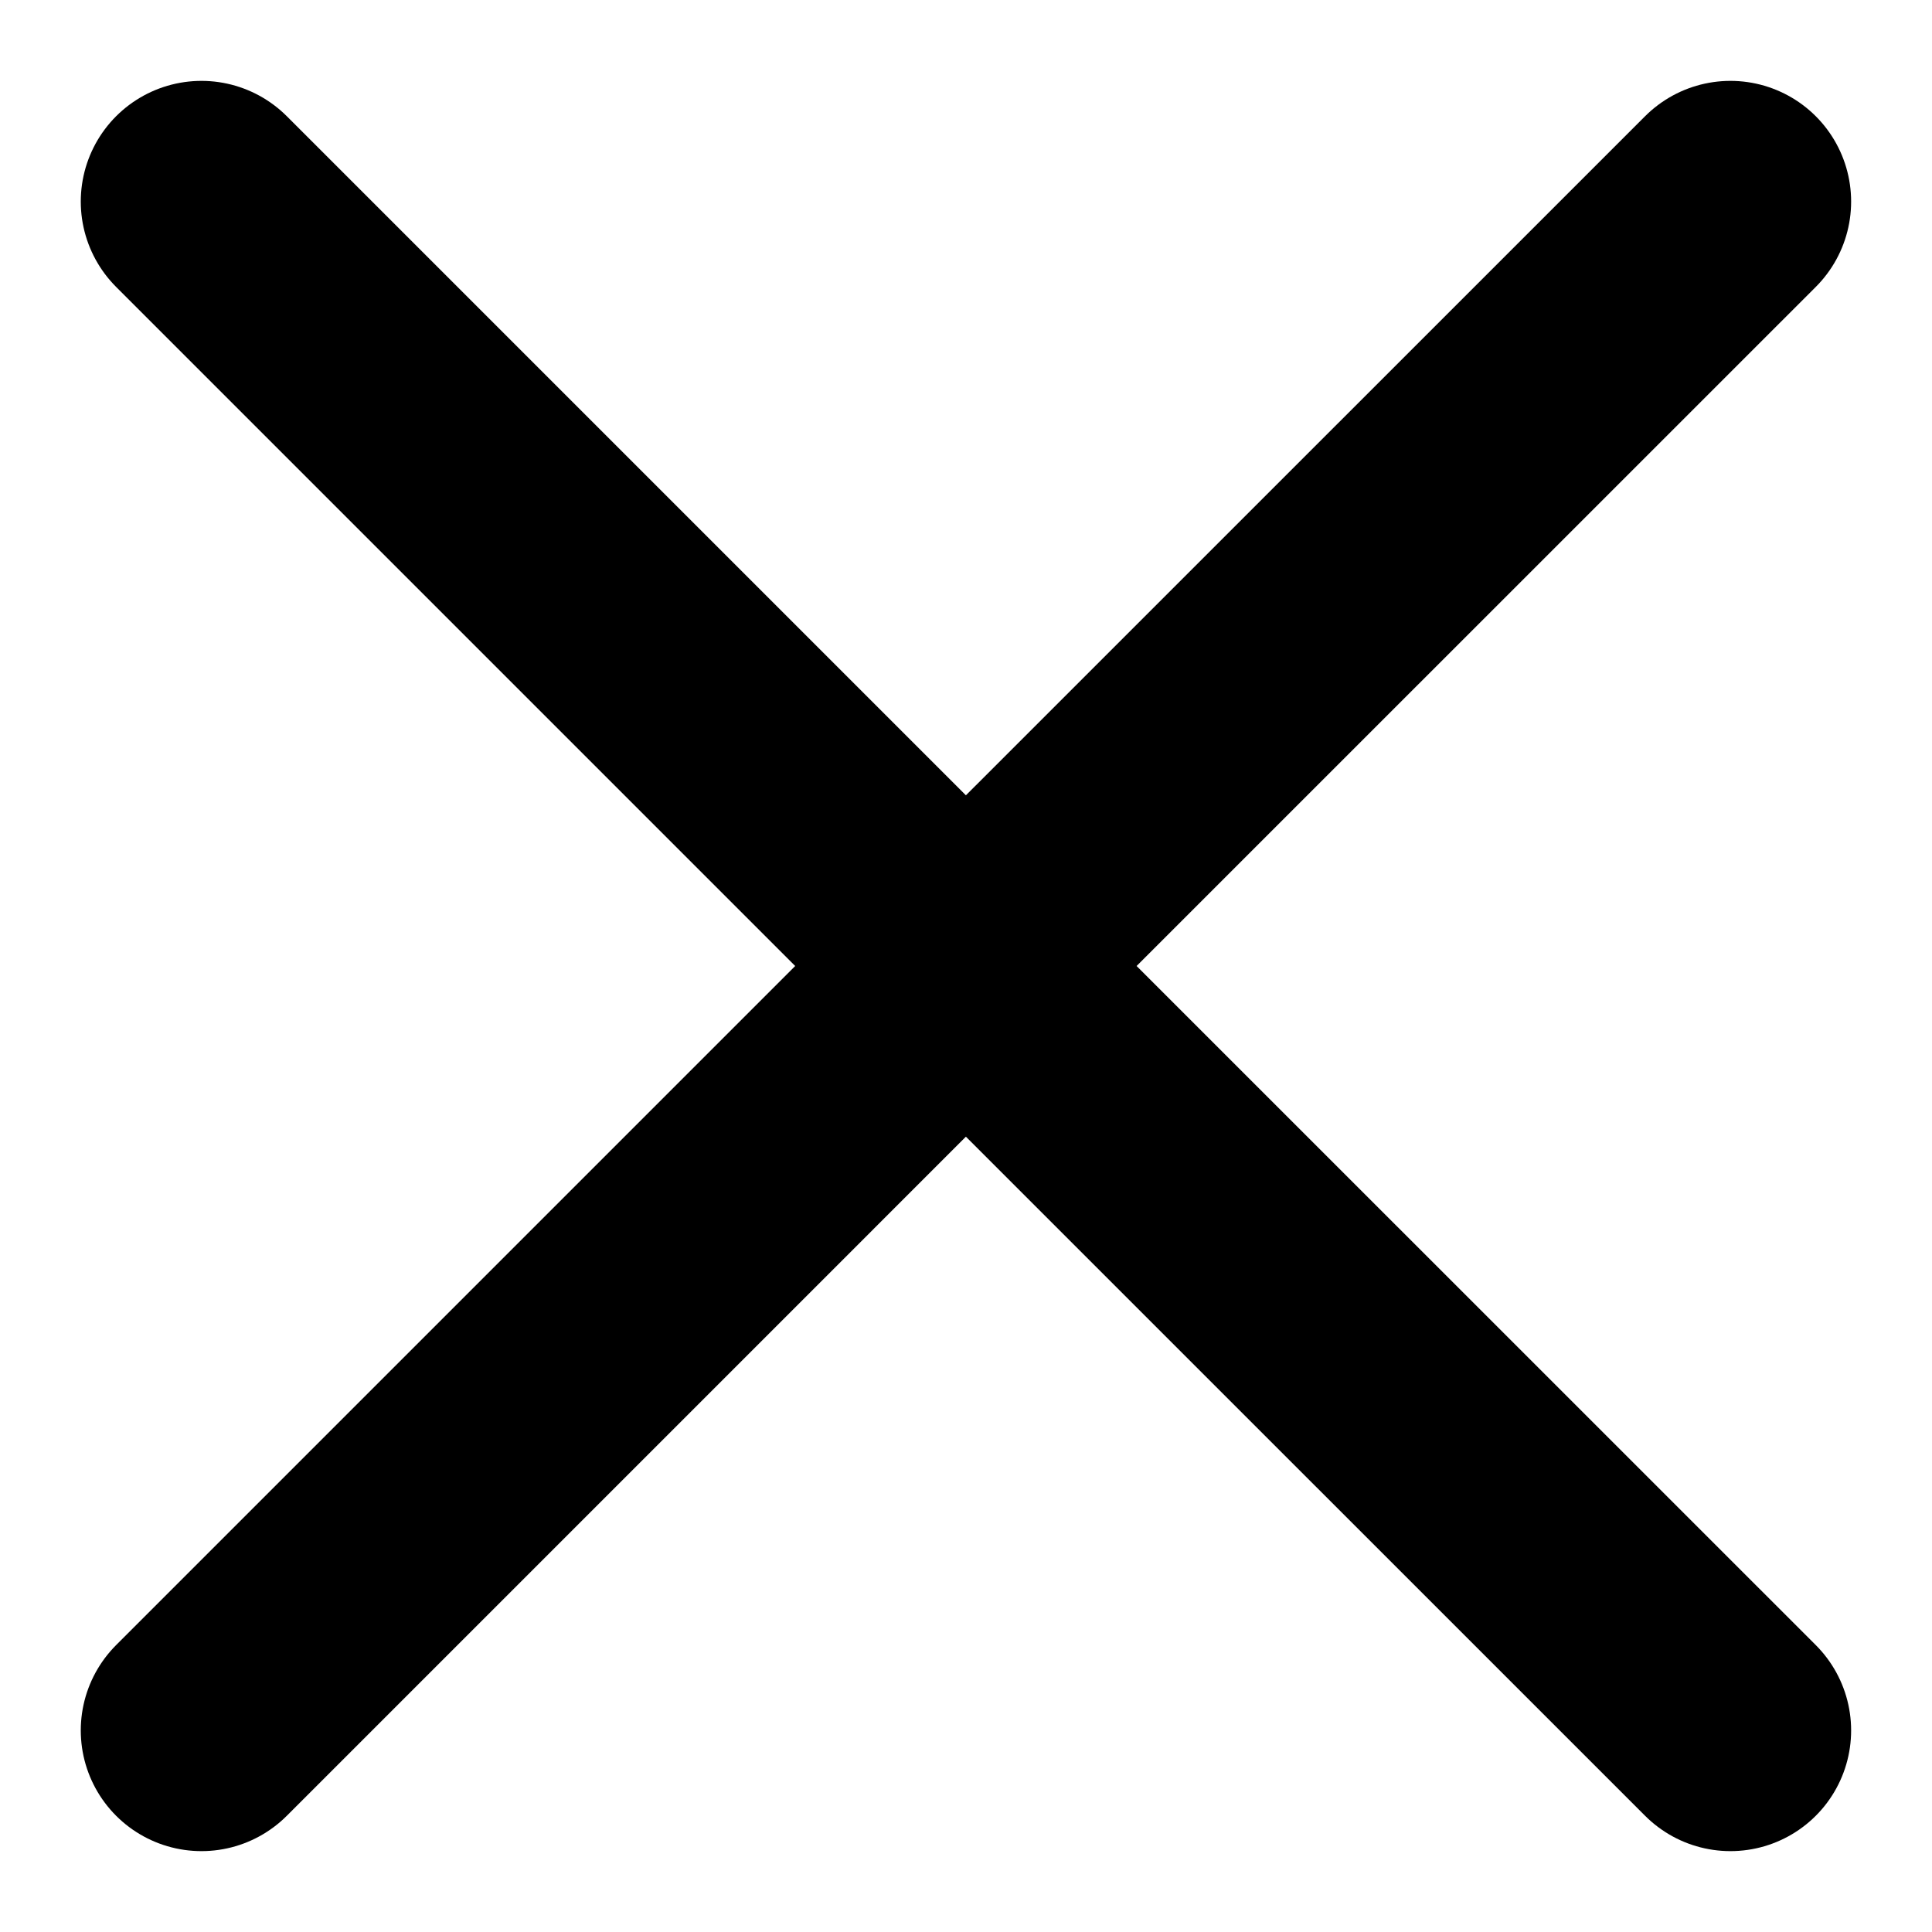 <svg width="18" height="18" viewBox="0 0 18 18" fill="none" xmlns="http://www.w3.org/2000/svg">
<path d="M8.999 9L16.122 16.122L8.999 9ZM8.999 9L1.877 16.122L8.999 9ZM8.999 9L1.877 1.878L8.999 9ZM8.999 9L16.122 1.878L8.999 9Z" stroke="black" stroke-width="2.249" stroke-linecap="round" stroke-linejoin="round"/>
</svg>
